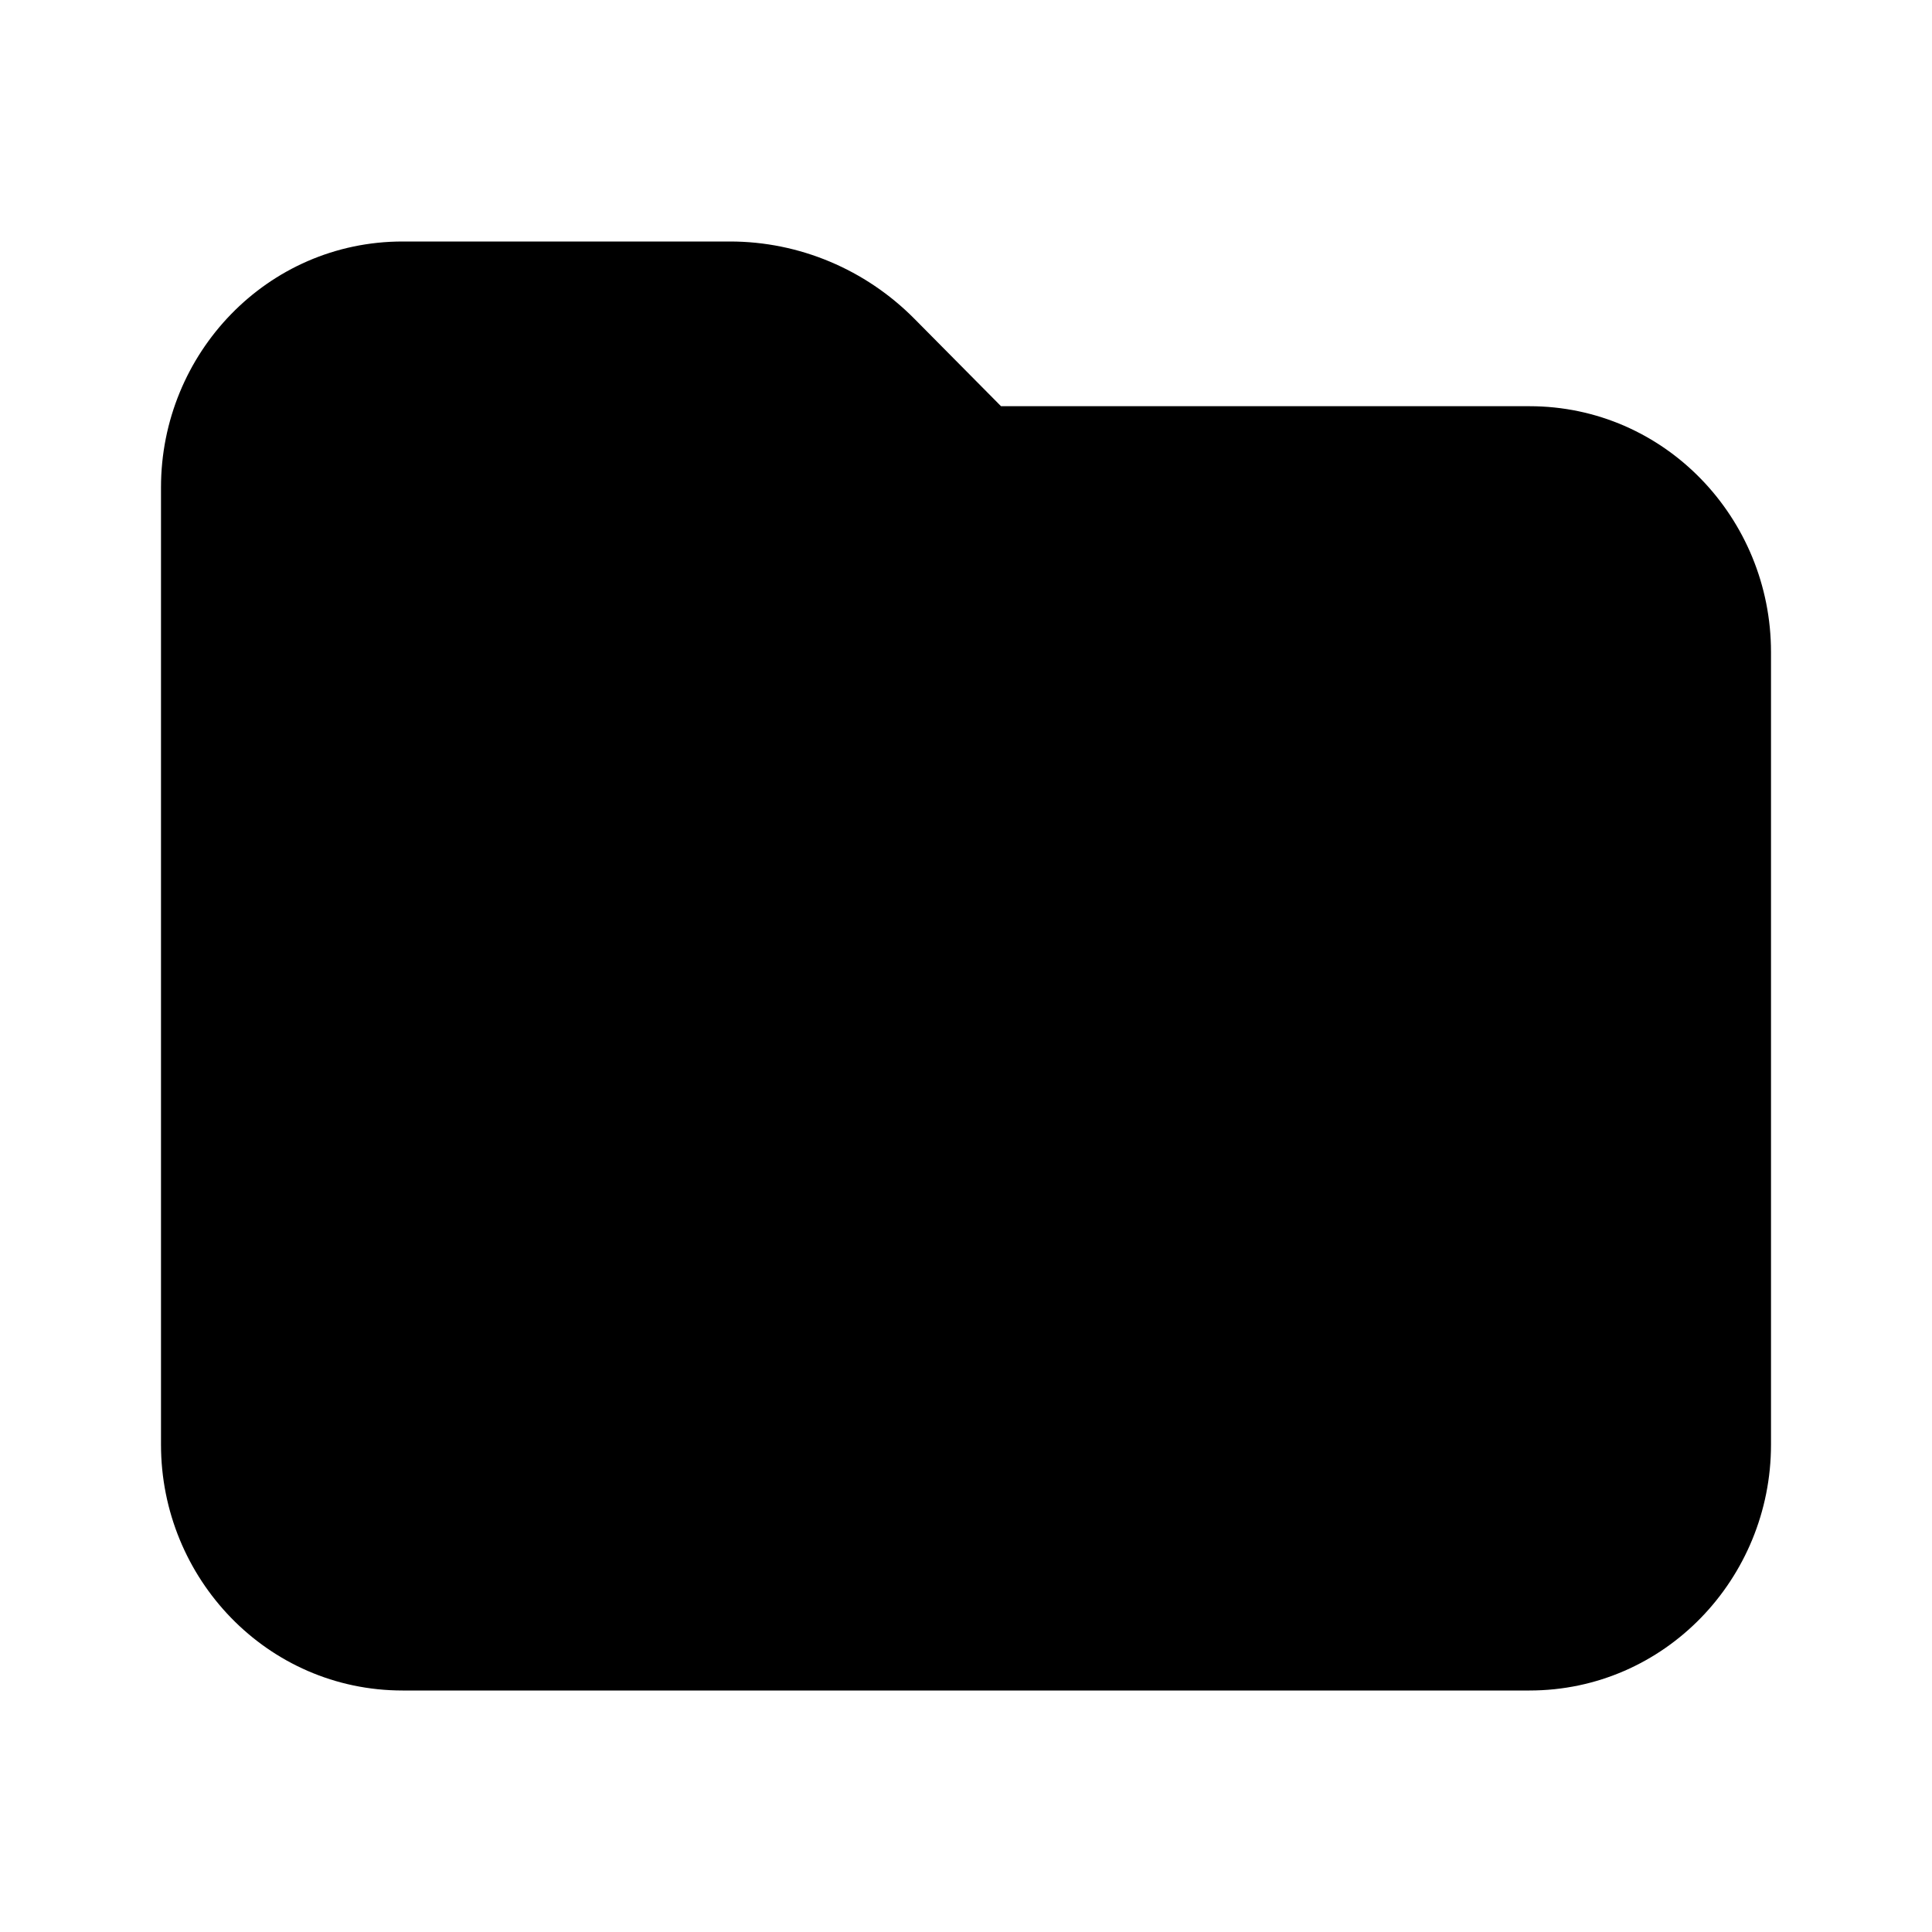 <svg width="24" height="24" viewBox="0 0 24 24" fill="none" xmlns="http://www.w3.org/2000/svg">
<path fill-rule="evenodd" clip-rule="evenodd" d="M2 6.054C2 4.392 3.319 3 5.001 3H9.069C9.93 3 10.752 3.348 11.358 3.959L12.435 5.046H18.999C20.681 5.046 22 6.438 22 8.1V17.946C22 19.608 20.681 21 18.999 21H5.001C3.319 21 2 19.608 2 17.946V6.054Z" fill="black"/>
</svg>
